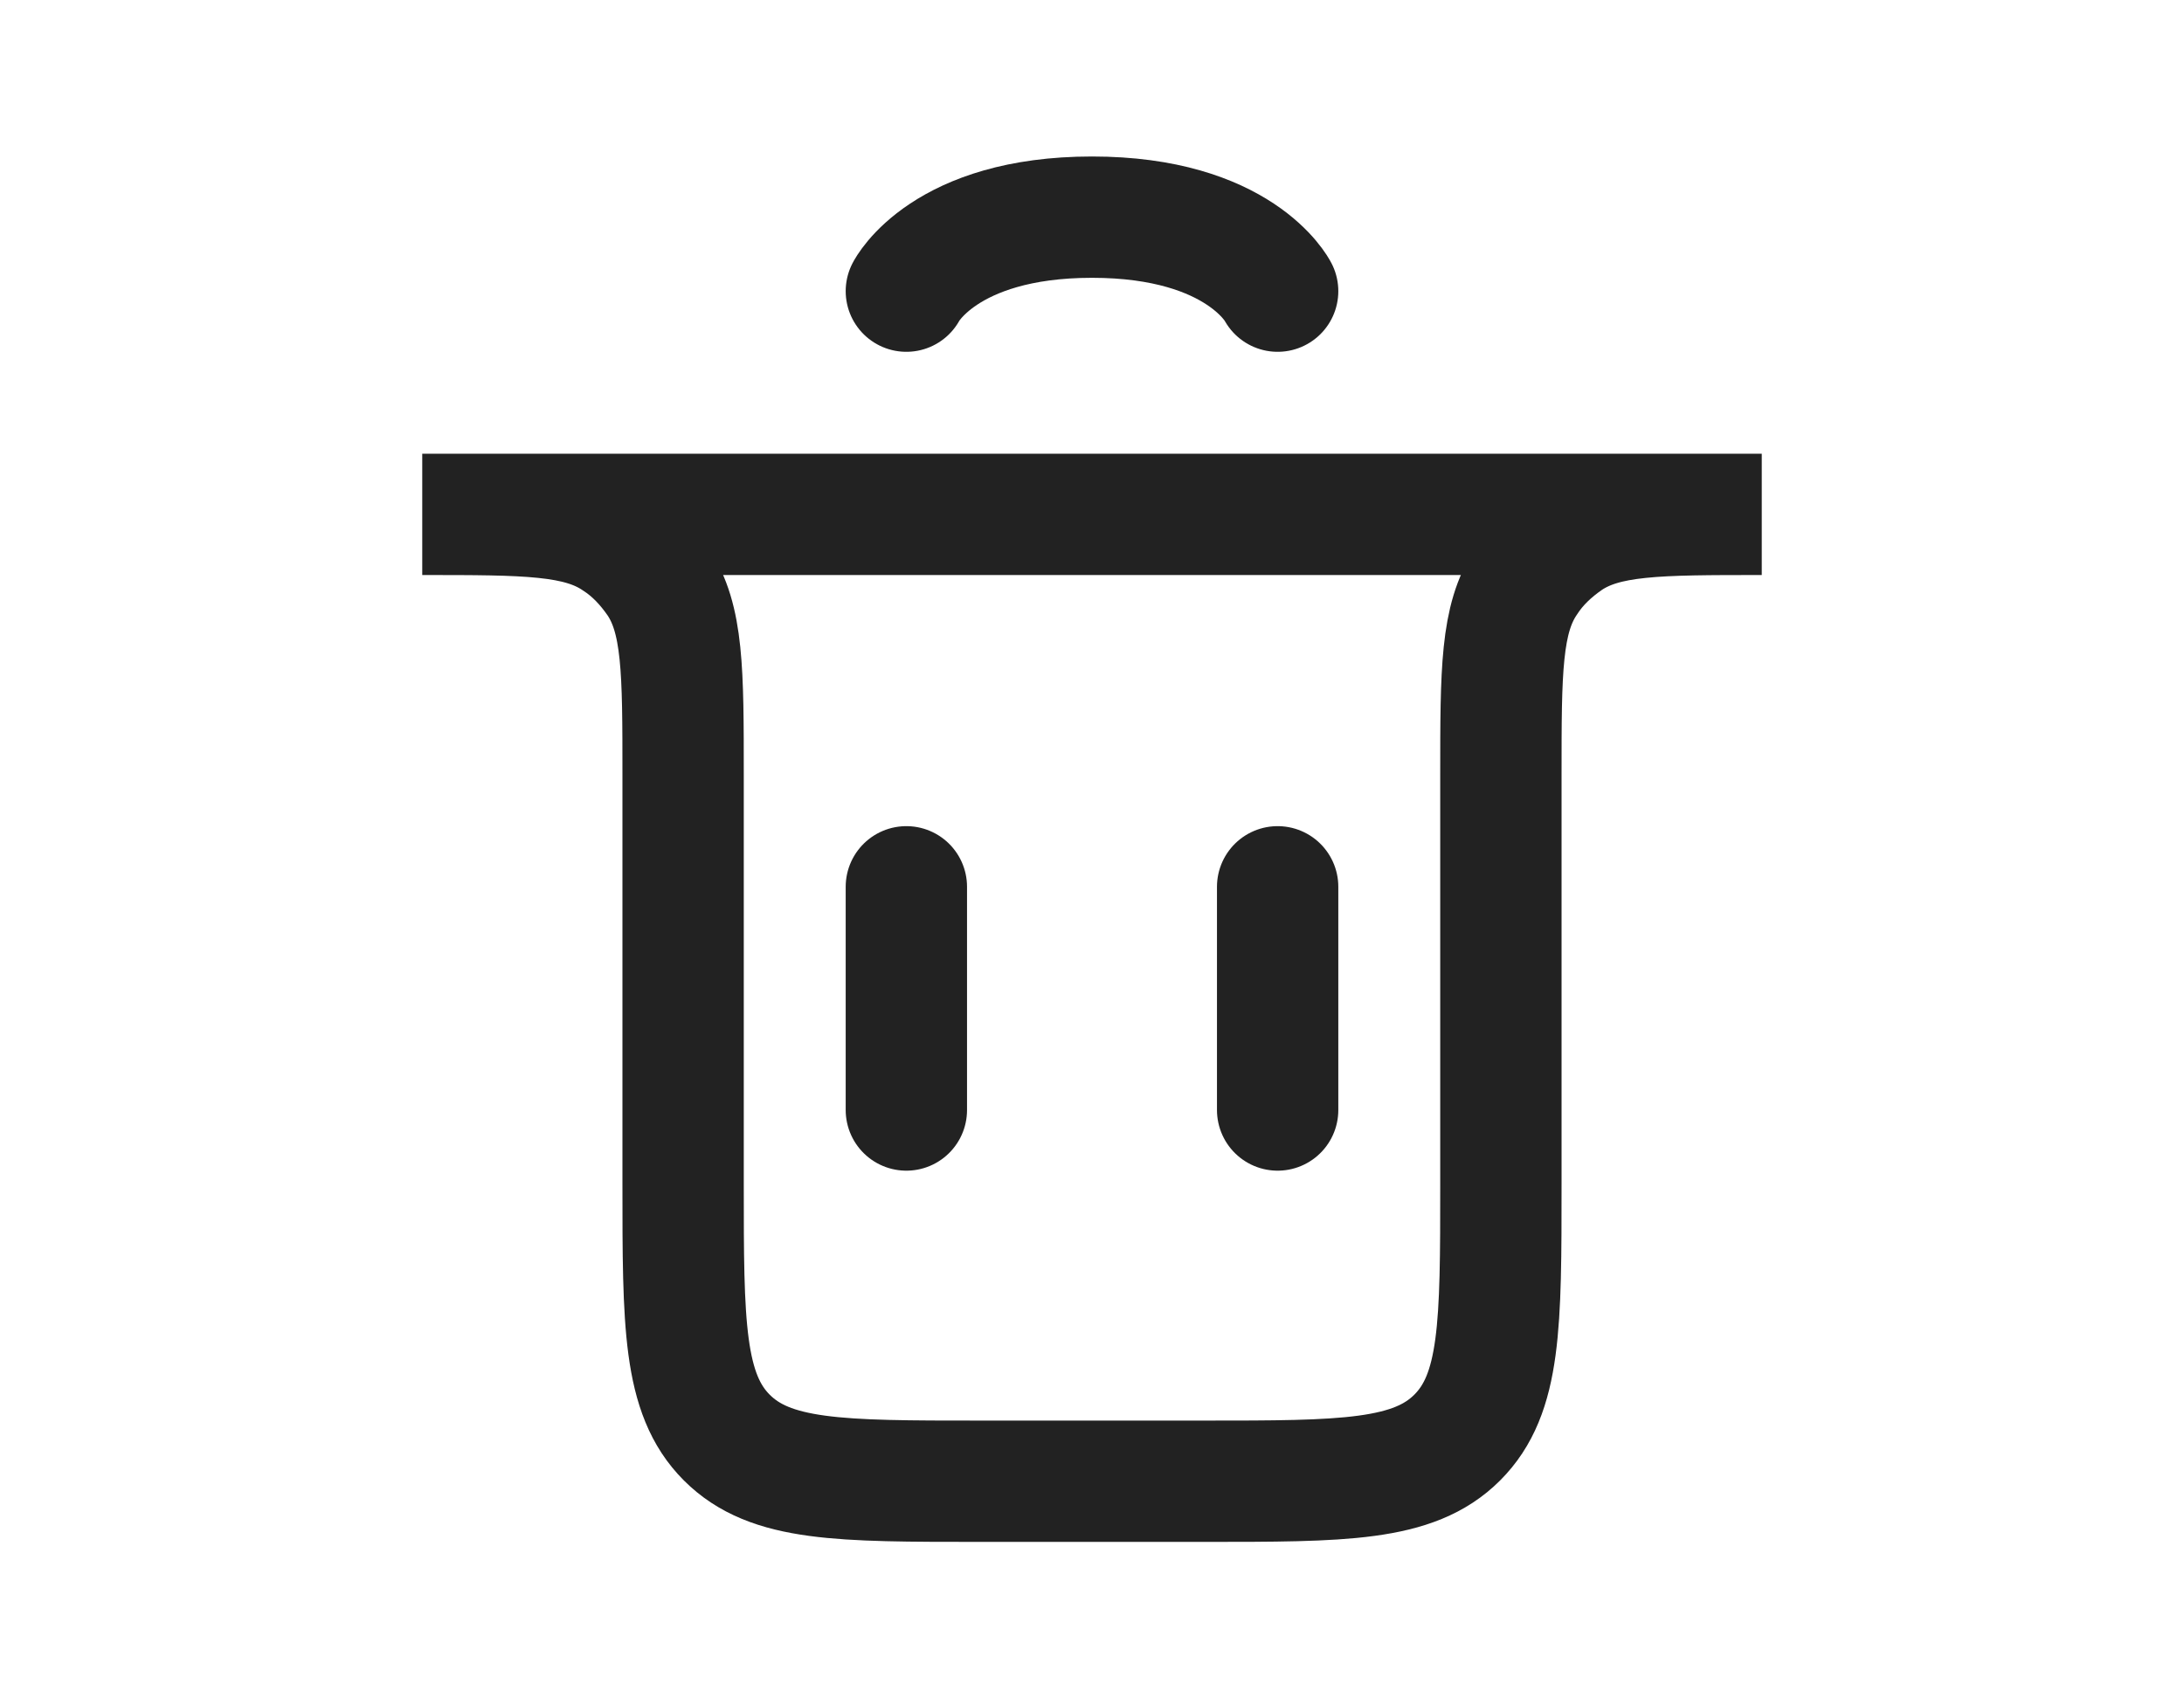 <?xml version="1.0" encoding="utf-8"?>
<!-- Generator: Adobe Illustrator 27.0.1, SVG Export Plug-In . SVG Version: 6.00 Build 0)  -->
<svg version="1.1" id="Layer_1" xmlns="http://www.w3.org/2000/svg" xmlns:xlink="http://www.w3.org/1999/xlink" x="0px" y="0px"
	 viewBox="0 0 18 14" style="enable-background:new 0 0 18 14;" xml:space="preserve">
<style type="text/css">
	.st0{fill:none;stroke:#222222;stroke-linecap:round;}
</style>
<path class="st0" d="M7.47,9.15V7.31"/>
<path class="st0" d="M10.53,9.15V7.31"/>
<path class="st0" d="M3.48,4.24h11.04l0,0c-0.86,0-1.29,0-1.6,0.21c-0.13,0.09-0.25,0.2-0.34,0.34c-0.21,0.31-0.21,0.74-0.21,1.6
	v3.37c0,1.16,0,1.73-0.36,2.09c-0.36,0.36-0.94,0.36-2.09,0.36H8.08c-1.16,0-1.73,0-2.09-0.36c-0.36-0.36-0.36-0.94-0.36-2.09V6.39
	c0-0.86,0-1.29-0.21-1.6c-0.09-0.13-0.2-0.25-0.34-0.34C4.77,4.24,4.34,4.24,3.48,4.24L3.48,4.24z"/>
<path class="st0" d="M7.47,2.4c0,0,0.31-0.61,1.53-0.61s1.53,0.61,1.53,0.61"/>
</svg>
